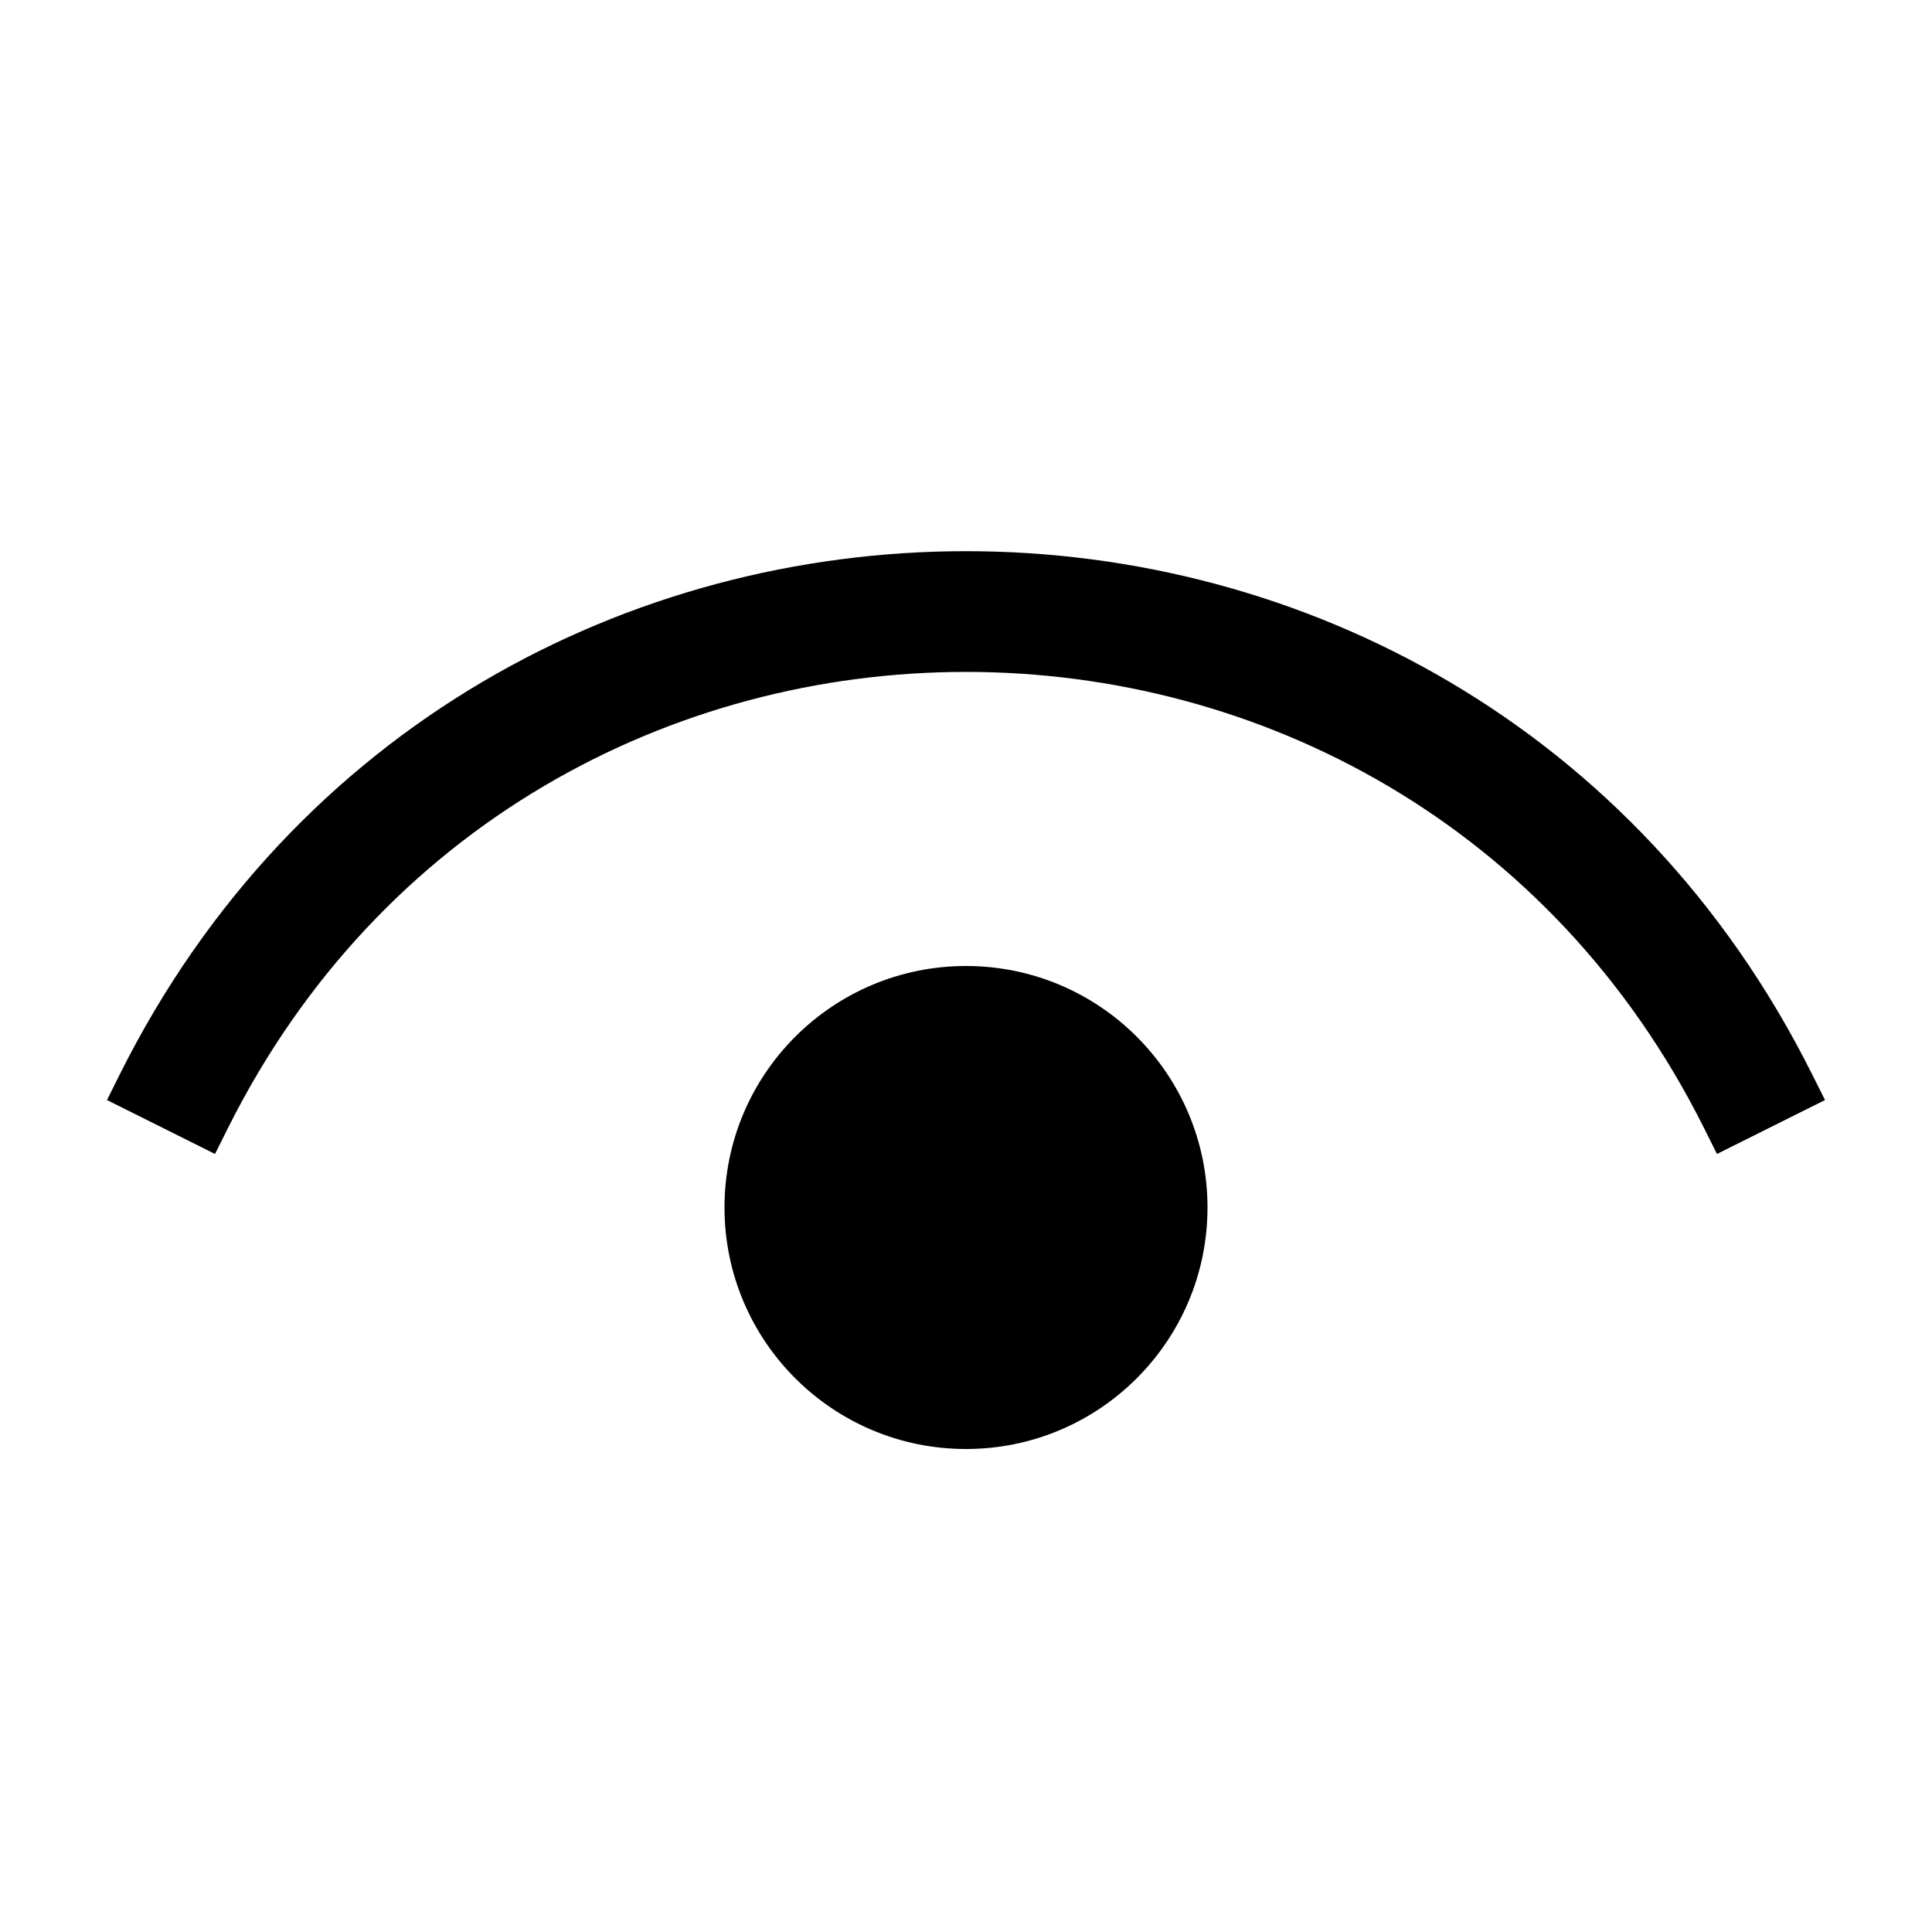<svg width="24" height="24" viewBox="0 0 24 24"  xmlns="http://www.w3.org/2000/svg">
<path fill-rule="evenodd" clip-rule="evenodd" d="M22.509 13.342C18.179 4.682 5.821 4.682 1.49 13.342L1.329 13.665L2.671 14.335L2.832 14.013C6.61 6.458 17.39 6.458 21.168 14.013L21.329 14.335L22.671 13.665L22.509 13.342ZM12 18C13.657 18 15 16.657 15 15C15 13.343 13.657 12 12 12C10.343 12 9 13.343 9 15C9 16.657 10.343 18 12 18Z" />
</svg>
